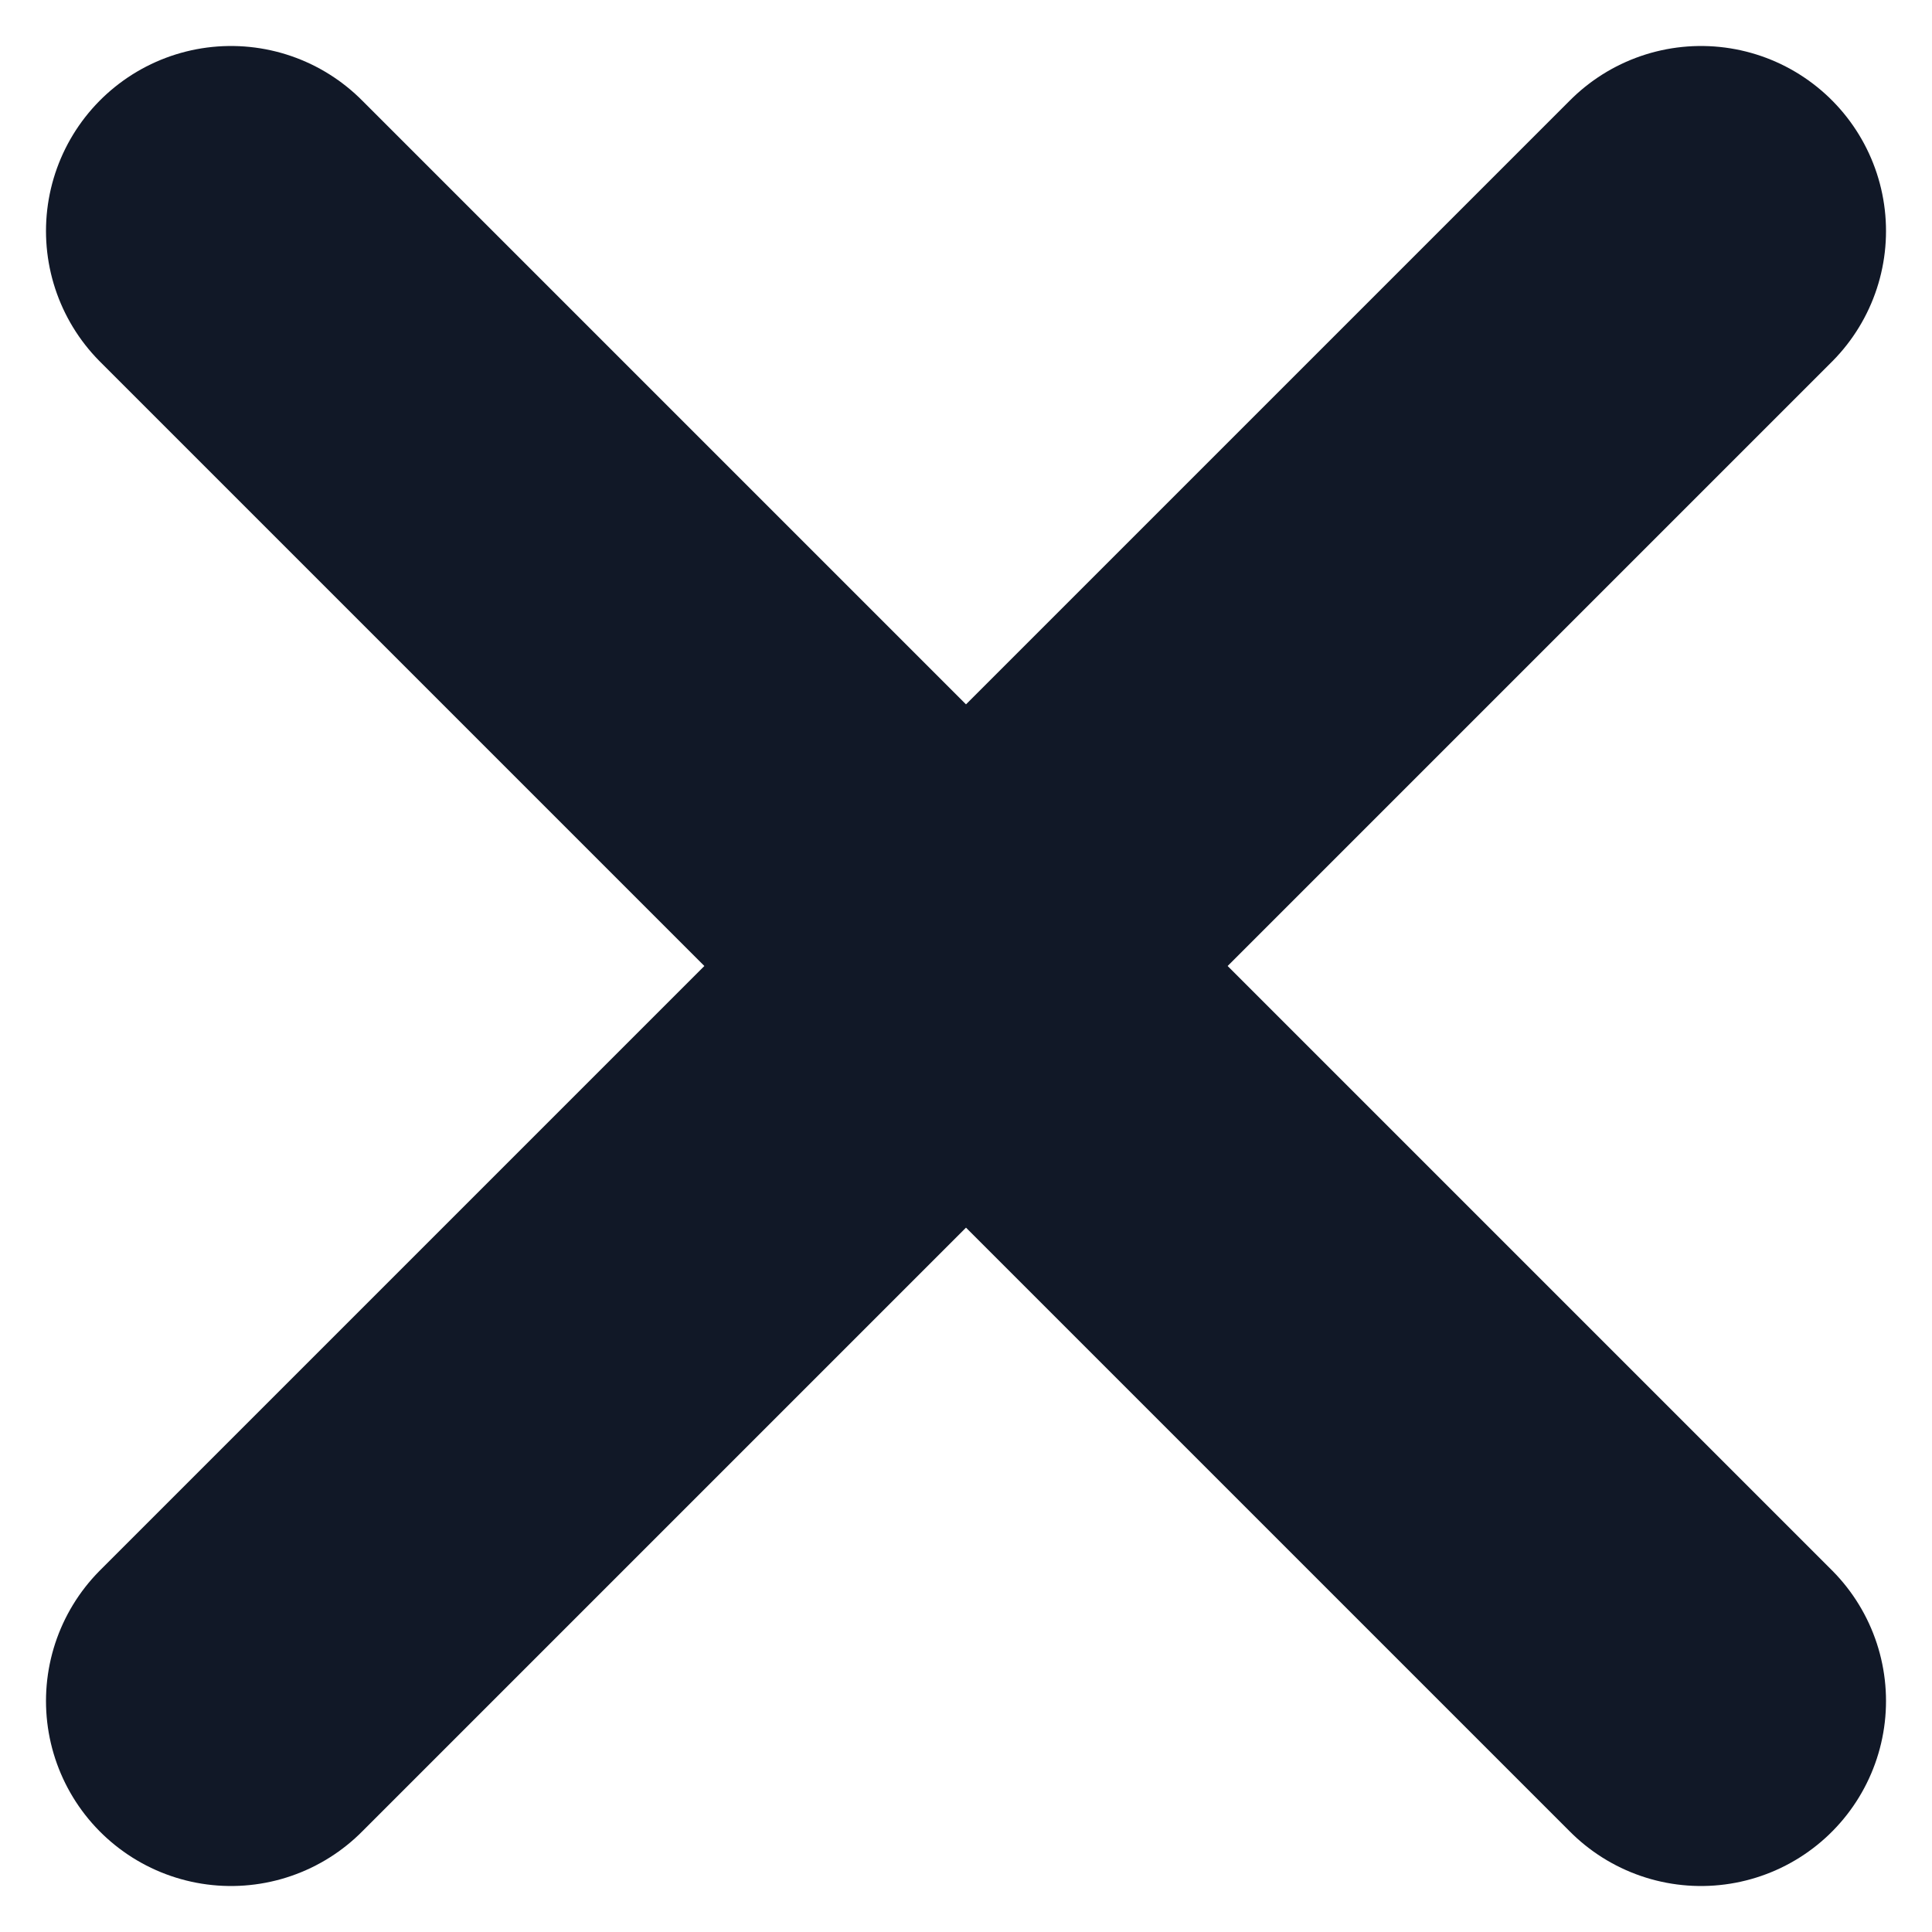 <svg width="23" height="23" viewBox="0 0 23 23" fill="none" xmlns="http://www.w3.org/2000/svg">
<path d="M2.75 20.25L20.25 2.75M2.75 2.75L20.25 20.25" stroke="#111827" stroke-width="4.405" stroke-linecap="round" stroke-linejoin="round"/>
</svg>
